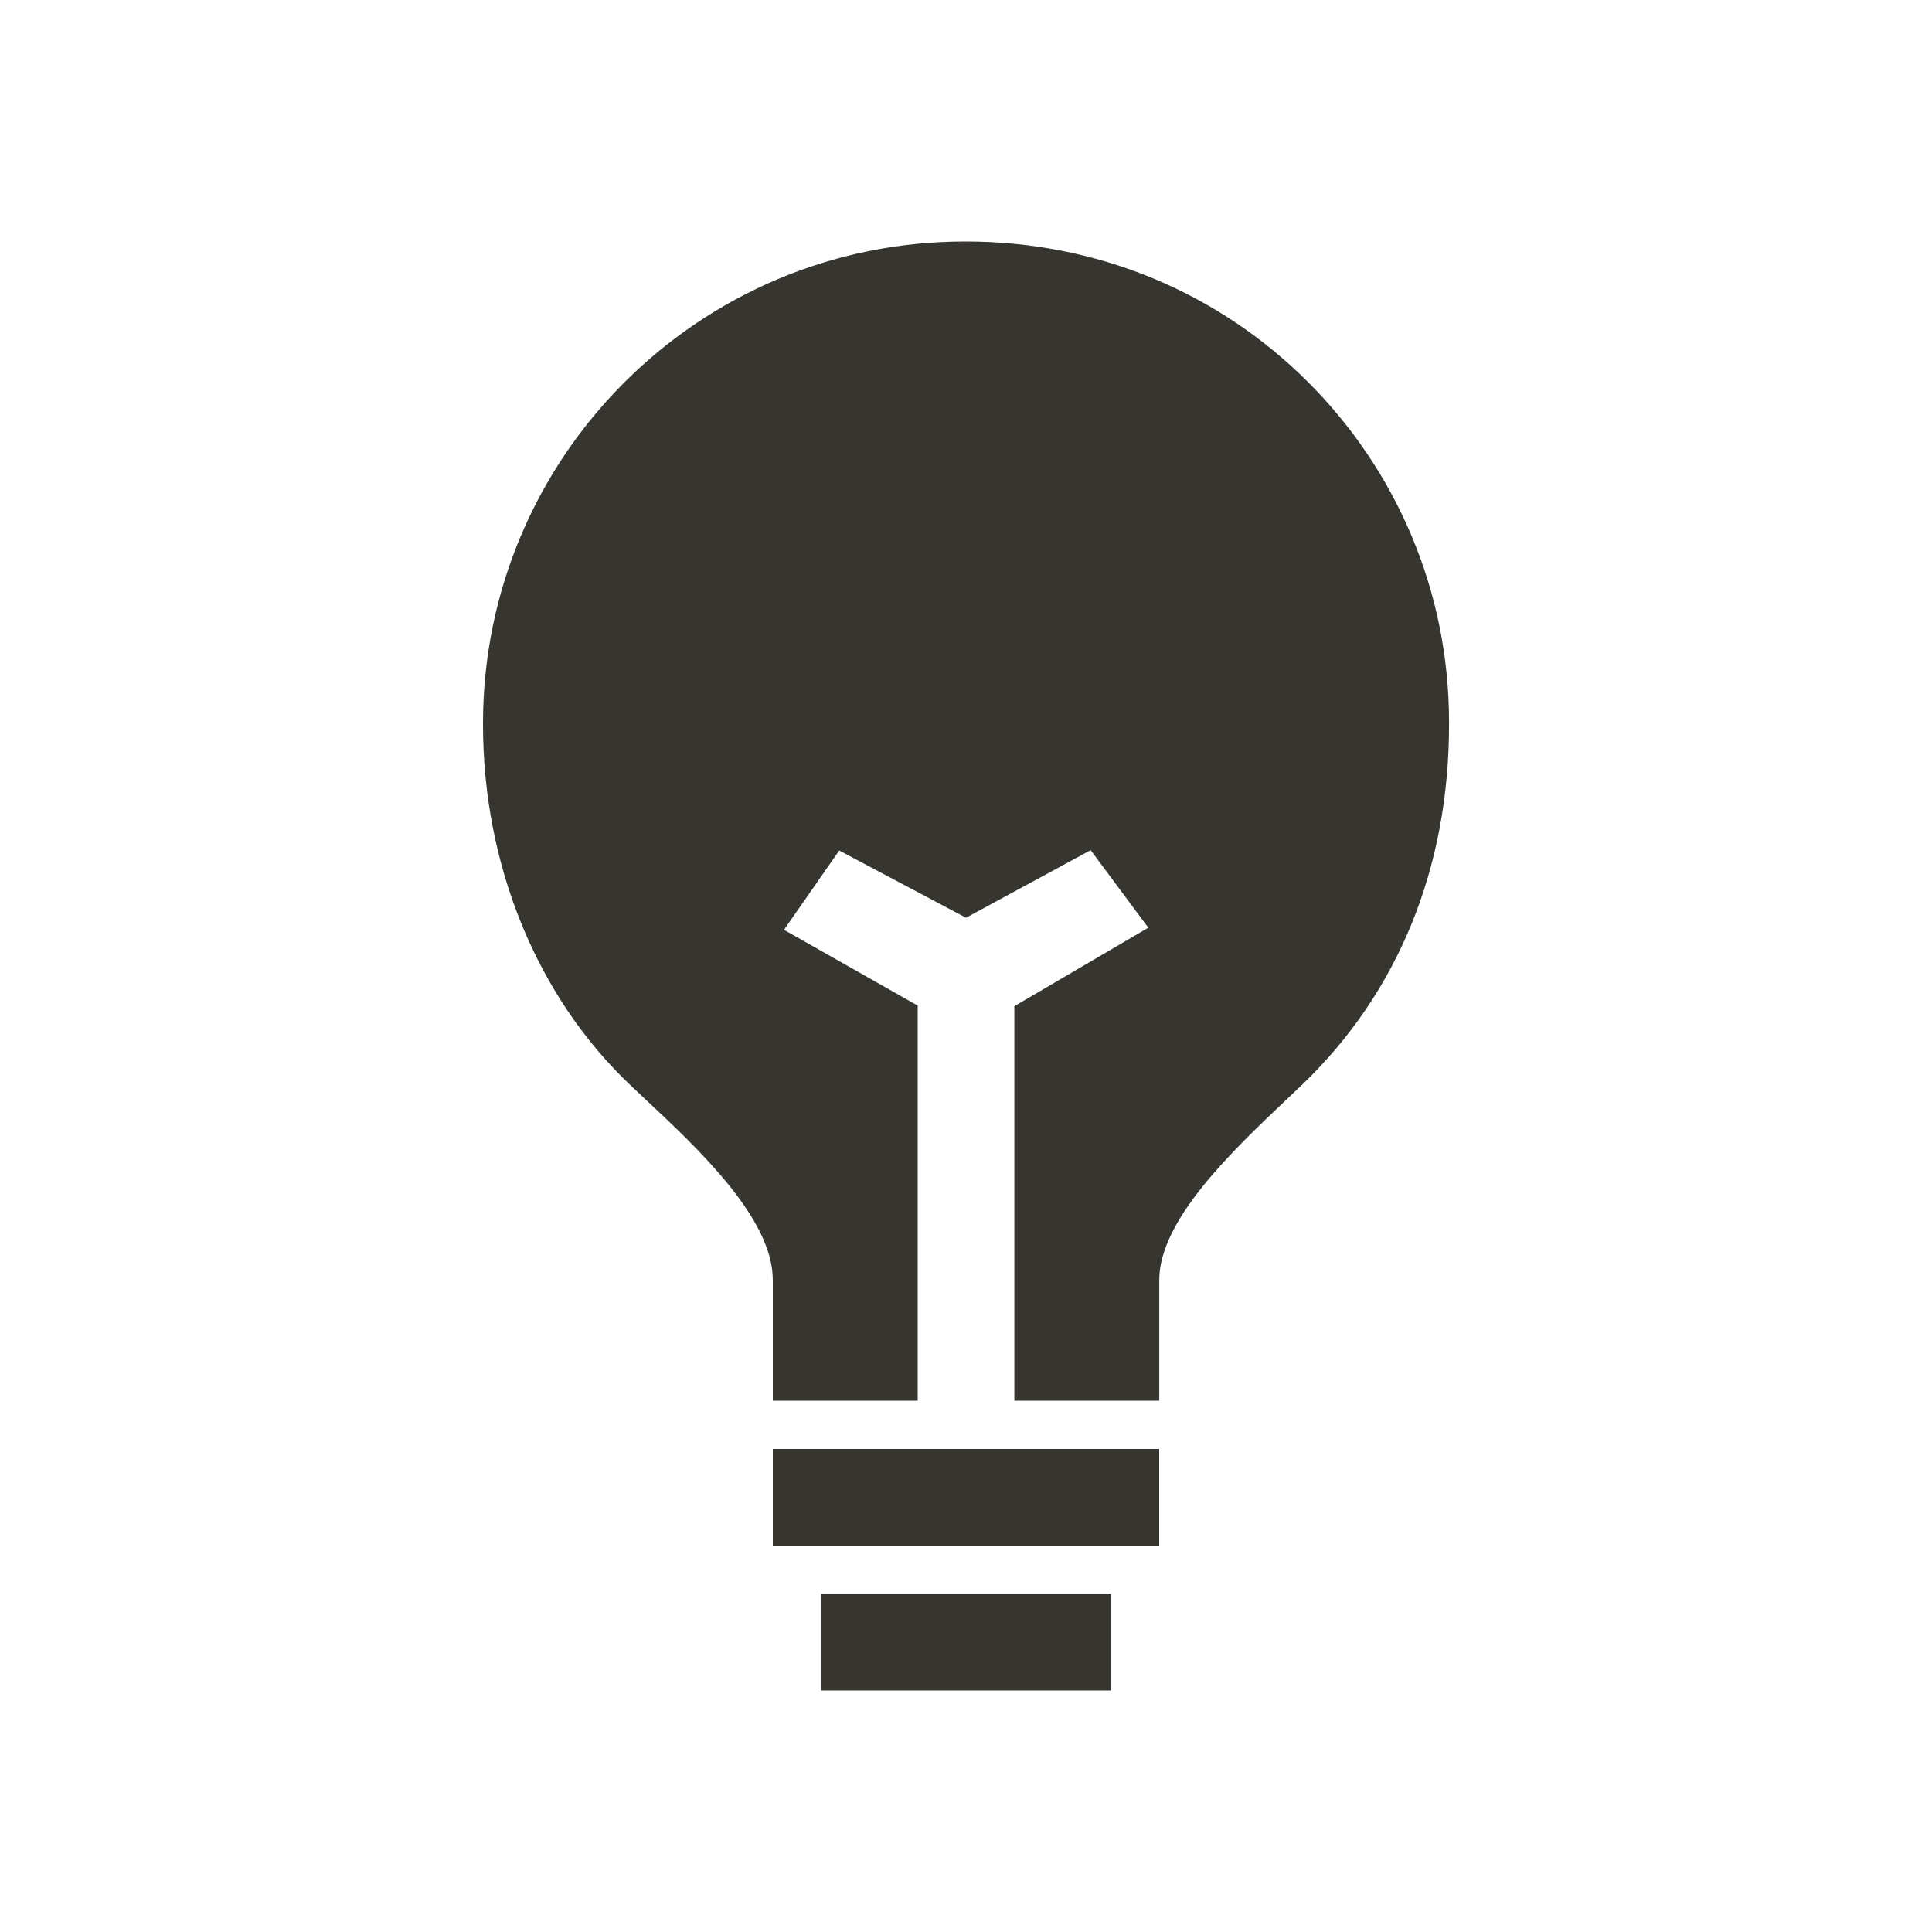 <!-- Generated by IcoMoon.io -->
<svg version="1.1" xmlns="http://www.w3.org/2000/svg" width="40" height="40" viewBox="0 0 40 40">
<title>io-bulb-sharp</title>
<path fill="#37352f" d="M17 33h6v2h-6v-2z"></path>
<path fill="#37352f" d="M16 30h8v2h-8v-2z"></path>
<path fill="#37352f" d="M27.089 7.918c-1.879-1.882-4.397-2.918-7.089-2.918-0.007-0-0.015-0-0.024-0-5.51 0-9.976 4.467-9.976 9.976 0 0.008 0 0.017 0 0.025v-0.001c0 2.914 1.117 5.639 3.063 7.478l0.272 0.256c1.126 1.052 2.665 2.494 2.665 3.767v2.5h3v-8.181l-2.768-1.569 1.143-1.642 2.625 1.392 2.581-1.399 1.194 1.605-2.774 1.625v8.169h3v-2.5c0-1.242 1.523-2.683 2.634-3.736l0.307-0.291c2.001-1.911 3.059-4.497 3.059-7.473 0-0.015 0-0.032 0-0.050 0-2.746-1.113-5.232-2.911-7.032l0 0z"></path>
</svg>
